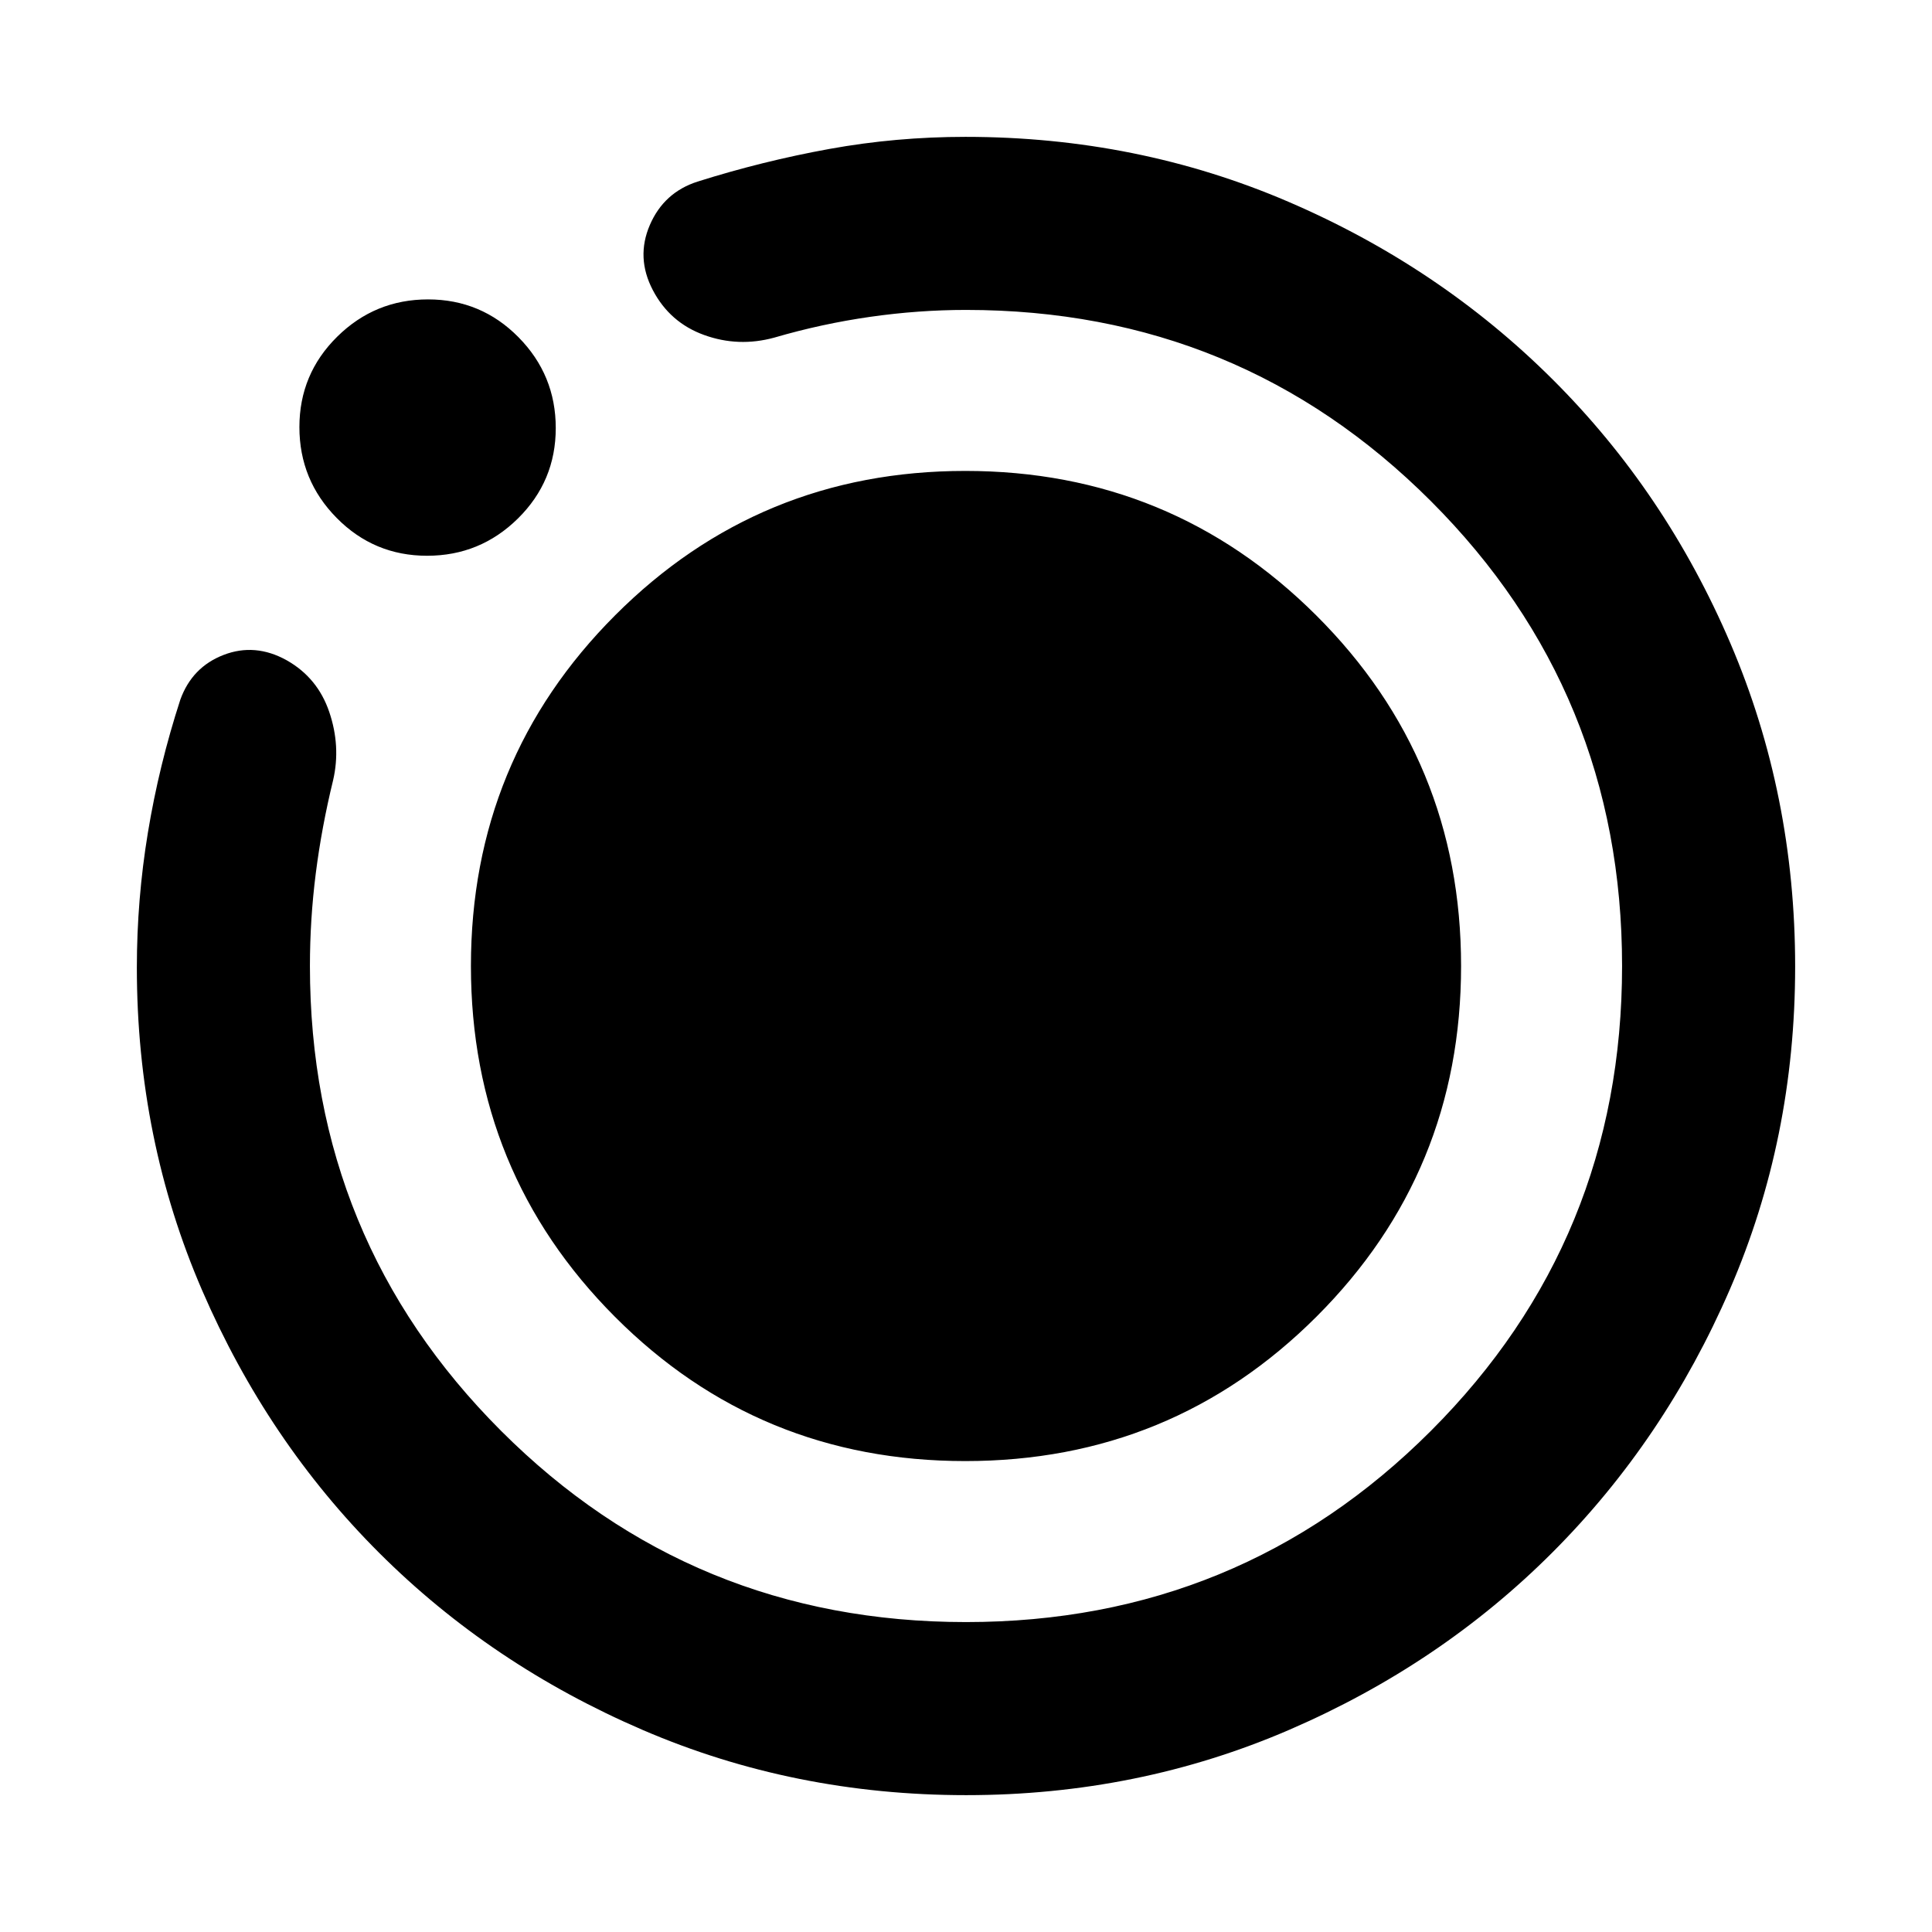 <svg xmlns="http://www.w3.org/2000/svg" height="24" viewBox="0 -960 960 960" width="24"><path d="M480.067-68.001q-85.476 0-160.684-32.377-75.209-32.376-130.842-87.879-55.634-55.502-88.087-130.534-32.453-75.031-32.453-160.44 0-33.75 5.5-67.116t16.116-66.037q5.846-16.154 21.499-22.192 15.654-6.039 31.312 2.654 15.418 8.692 21.188 25.73 5.769 17.038 1.923 33.807-5.711 23.389-8.625 46.317Q154-503.139 154-480q0 136 95 231t231 95q136 0 231-95t95-231q0-136-95-231t-231-95q-23.589 0-47.666 3.442-24.077 3.443-47.642 10.327-17.769 4.846-34.807-1.307-17.038-6.154-25.5-22.308-8.461-16.153-1.482-32.351 6.978-16.197 23.713-21.571 32.461-10.231 65.538-16.231 33.077-6 67.615-6 85.369 0 160.454 32.27 75.084 32.269 131.276 88.268 56.192 56 88.346 131.16 32.154 75.159 32.154 160.615 0 85.455-32.42 160.323-32.42 74.869-88.037 130.603-55.617 55.735-130.803 88.247T480.067-68.001Zm-267.84-615.845q-26.38 0-44.918-18.774-18.538-18.773-18.538-45.153t18.773-44.918q18.774-18.538 45.153-18.538 26.38 0 44.918 18.773 18.539 18.774 18.539 45.153 0 26.38-18.774 44.918-18.773 18.539-45.153 18.539ZM234-480q0-102.5 71.647-174.25t174-71.75Q582-726 654-654.25 726-582.5 726-480t-71.853 174.25Q582.294-234 479.647-234T305.5-305.75Q234-377.5 234-480Z"/></svg>